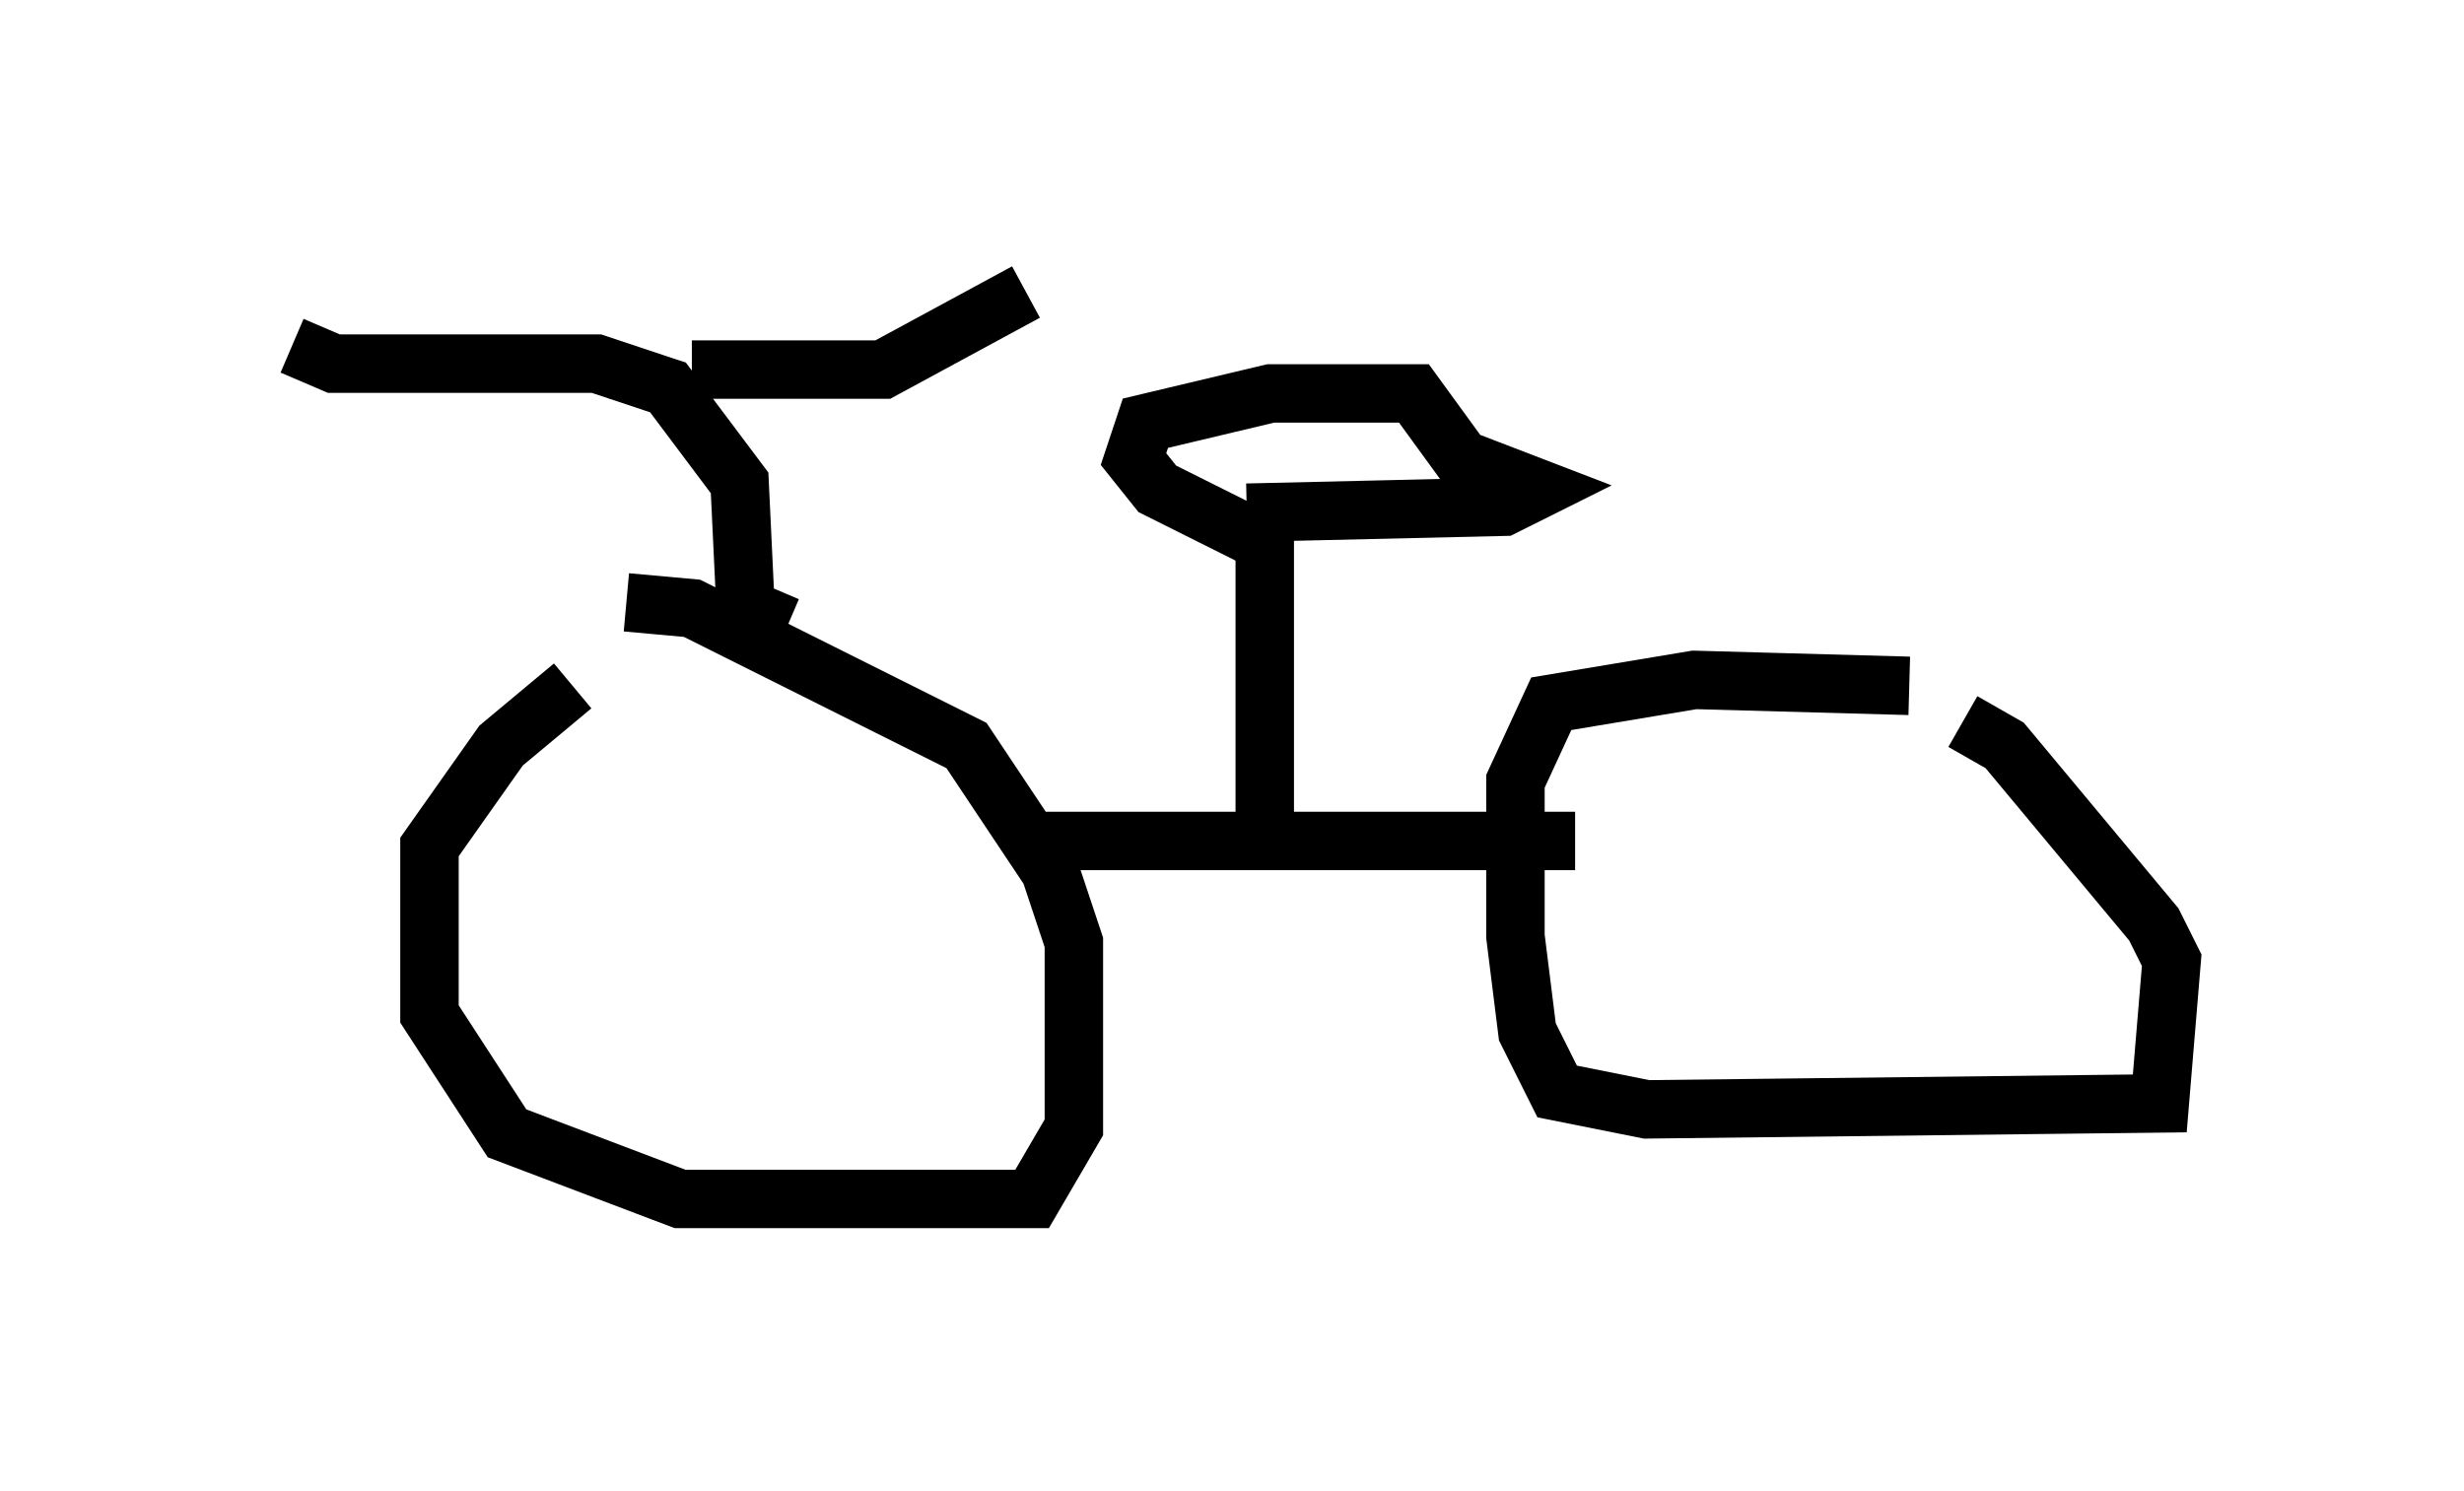 <?xml version="1.0" encoding="utf-8" ?>
<svg baseProfile="full" height="25.517" version="1.1" width="42.157" xmlns="http://www.w3.org/2000/svg" xmlns:ev="http://www.w3.org/2001/xml-events" xmlns:xlink="http://www.w3.org/1999/xlink"><defs /><rect fill="white" height="25.517" width="42.157" x="0" y="0" /><path d="M11.533, 11.227 m-1.735, 0.51 l-1.225, 1.021 -1.225, 1.735 l0.0, 2.858 1.327, 2.042 l2.96, 1.123 6.023, 0.0 l0.715, -1.225 0.0, -3.165 l-0.408, -1.225 -1.429, -2.144 l-4.696, -2.348 -1.123, -0.102 m6.84, 4.083 l9.392, 0.0 m5.717, -2.654 l-3.675, -0.102 -2.45, 0.408 l-0.613, 1.327 0.0, 2.654 l0.204, 1.633 0.51, 1.021 l1.531, 0.306 8.779, -0.102 l0.204, -2.45 -0.306, -0.613 l-2.552, -3.063 -0.715, -0.408 m-11.944, 1.735 l0.0, -4.798 -1.838, -0.919 l-0.408, -0.51 0.204, -0.613 l2.144, -0.51 2.45, 0.0 l0.817, 1.123 1.327, 0.51 l-0.613, 0.306 -4.39, 0.102 m-7.861, 1.94 l-0.715, -0.306 -0.102, -2.144 l-1.225, -1.633 -1.225, -0.408 l-4.492, 0.0 -0.715, -0.306 m6.84, 0.408 l3.267, 0.0 2.45, -1.327 " fill="none" stroke="black" stroke-width="1" /></svg>